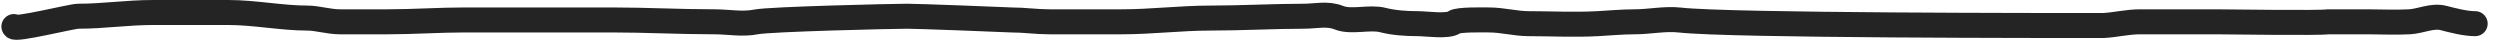 <svg width="200" height="4" viewBox="0 0 200 4" fill="none" xmlns="http://www.w3.org/2000/svg">
<path d="M1.111 2.125C1.111 2.461 5.74 1.298 6.249 1.298C8.293 1.298 10.169 1 12.249 1C14.249 1 16.25 1 18.25 1C20.375 1 22.546 1.446 24.579 1.446C25.42 1.446 26.266 1.744 27.209 1.744C28.497 1.744 29.785 1.744 31.073 1.744C33.037 1.744 35.183 1.595 37.237 1.595C41.131 1.595 44.916 1.595 48.909 1.595C51.651 1.595 54.41 1.744 57.129 1.744C58.292 1.744 59.397 1.974 60.499 1.752C61.609 1.529 71.434 1.298 72.582 1.298C73.459 1.298 79.981 1.55 80.884 1.595C81.934 1.595 82.882 1.744 83.925 1.744C85.877 1.744 87.753 1.744 89.761 1.744C92.12 1.744 94.468 1.446 96.83 1.446C99.267 1.446 101.957 1.298 104.31 1.298C105.256 1.298 106.185 1.043 107.104 1.413C108.109 1.817 109.565 1.328 110.63 1.603C111.478 1.823 112.494 1.893 113.434 1.893C114.131 1.893 115.82 2.158 116.347 1.777C116.667 1.545 118.667 1.595 119.105 1.595C120.222 1.595 121.221 1.893 122.311 1.893C124.067 1.893 125.899 1.995 127.818 1.893C128.727 1.844 129.781 1.744 130.777 1.744C131.973 1.744 133.199 1.469 134.385 1.603C138.39 2.057 164.224 2.042 168.259 2.042C169.252 1.992 170.17 1.744 171.218 1.744C172.232 1.744 173.246 1.744 174.259 1.744C175.246 1.744 176.232 1.744 177.218 1.744C177.916 1.744 185.545 1.86 186.26 1.744C187.334 1.744 188.251 1.744 189.383 1.744C190.444 1.744 191.617 1.804 192.754 1.744C193.653 1.696 194.584 1.208 195.475 1.438C196.235 1.634 197.225 1.893 198.014 1.893" stroke="#242424" stroke-width="2" stroke-linecap="round"/>
</svg>
